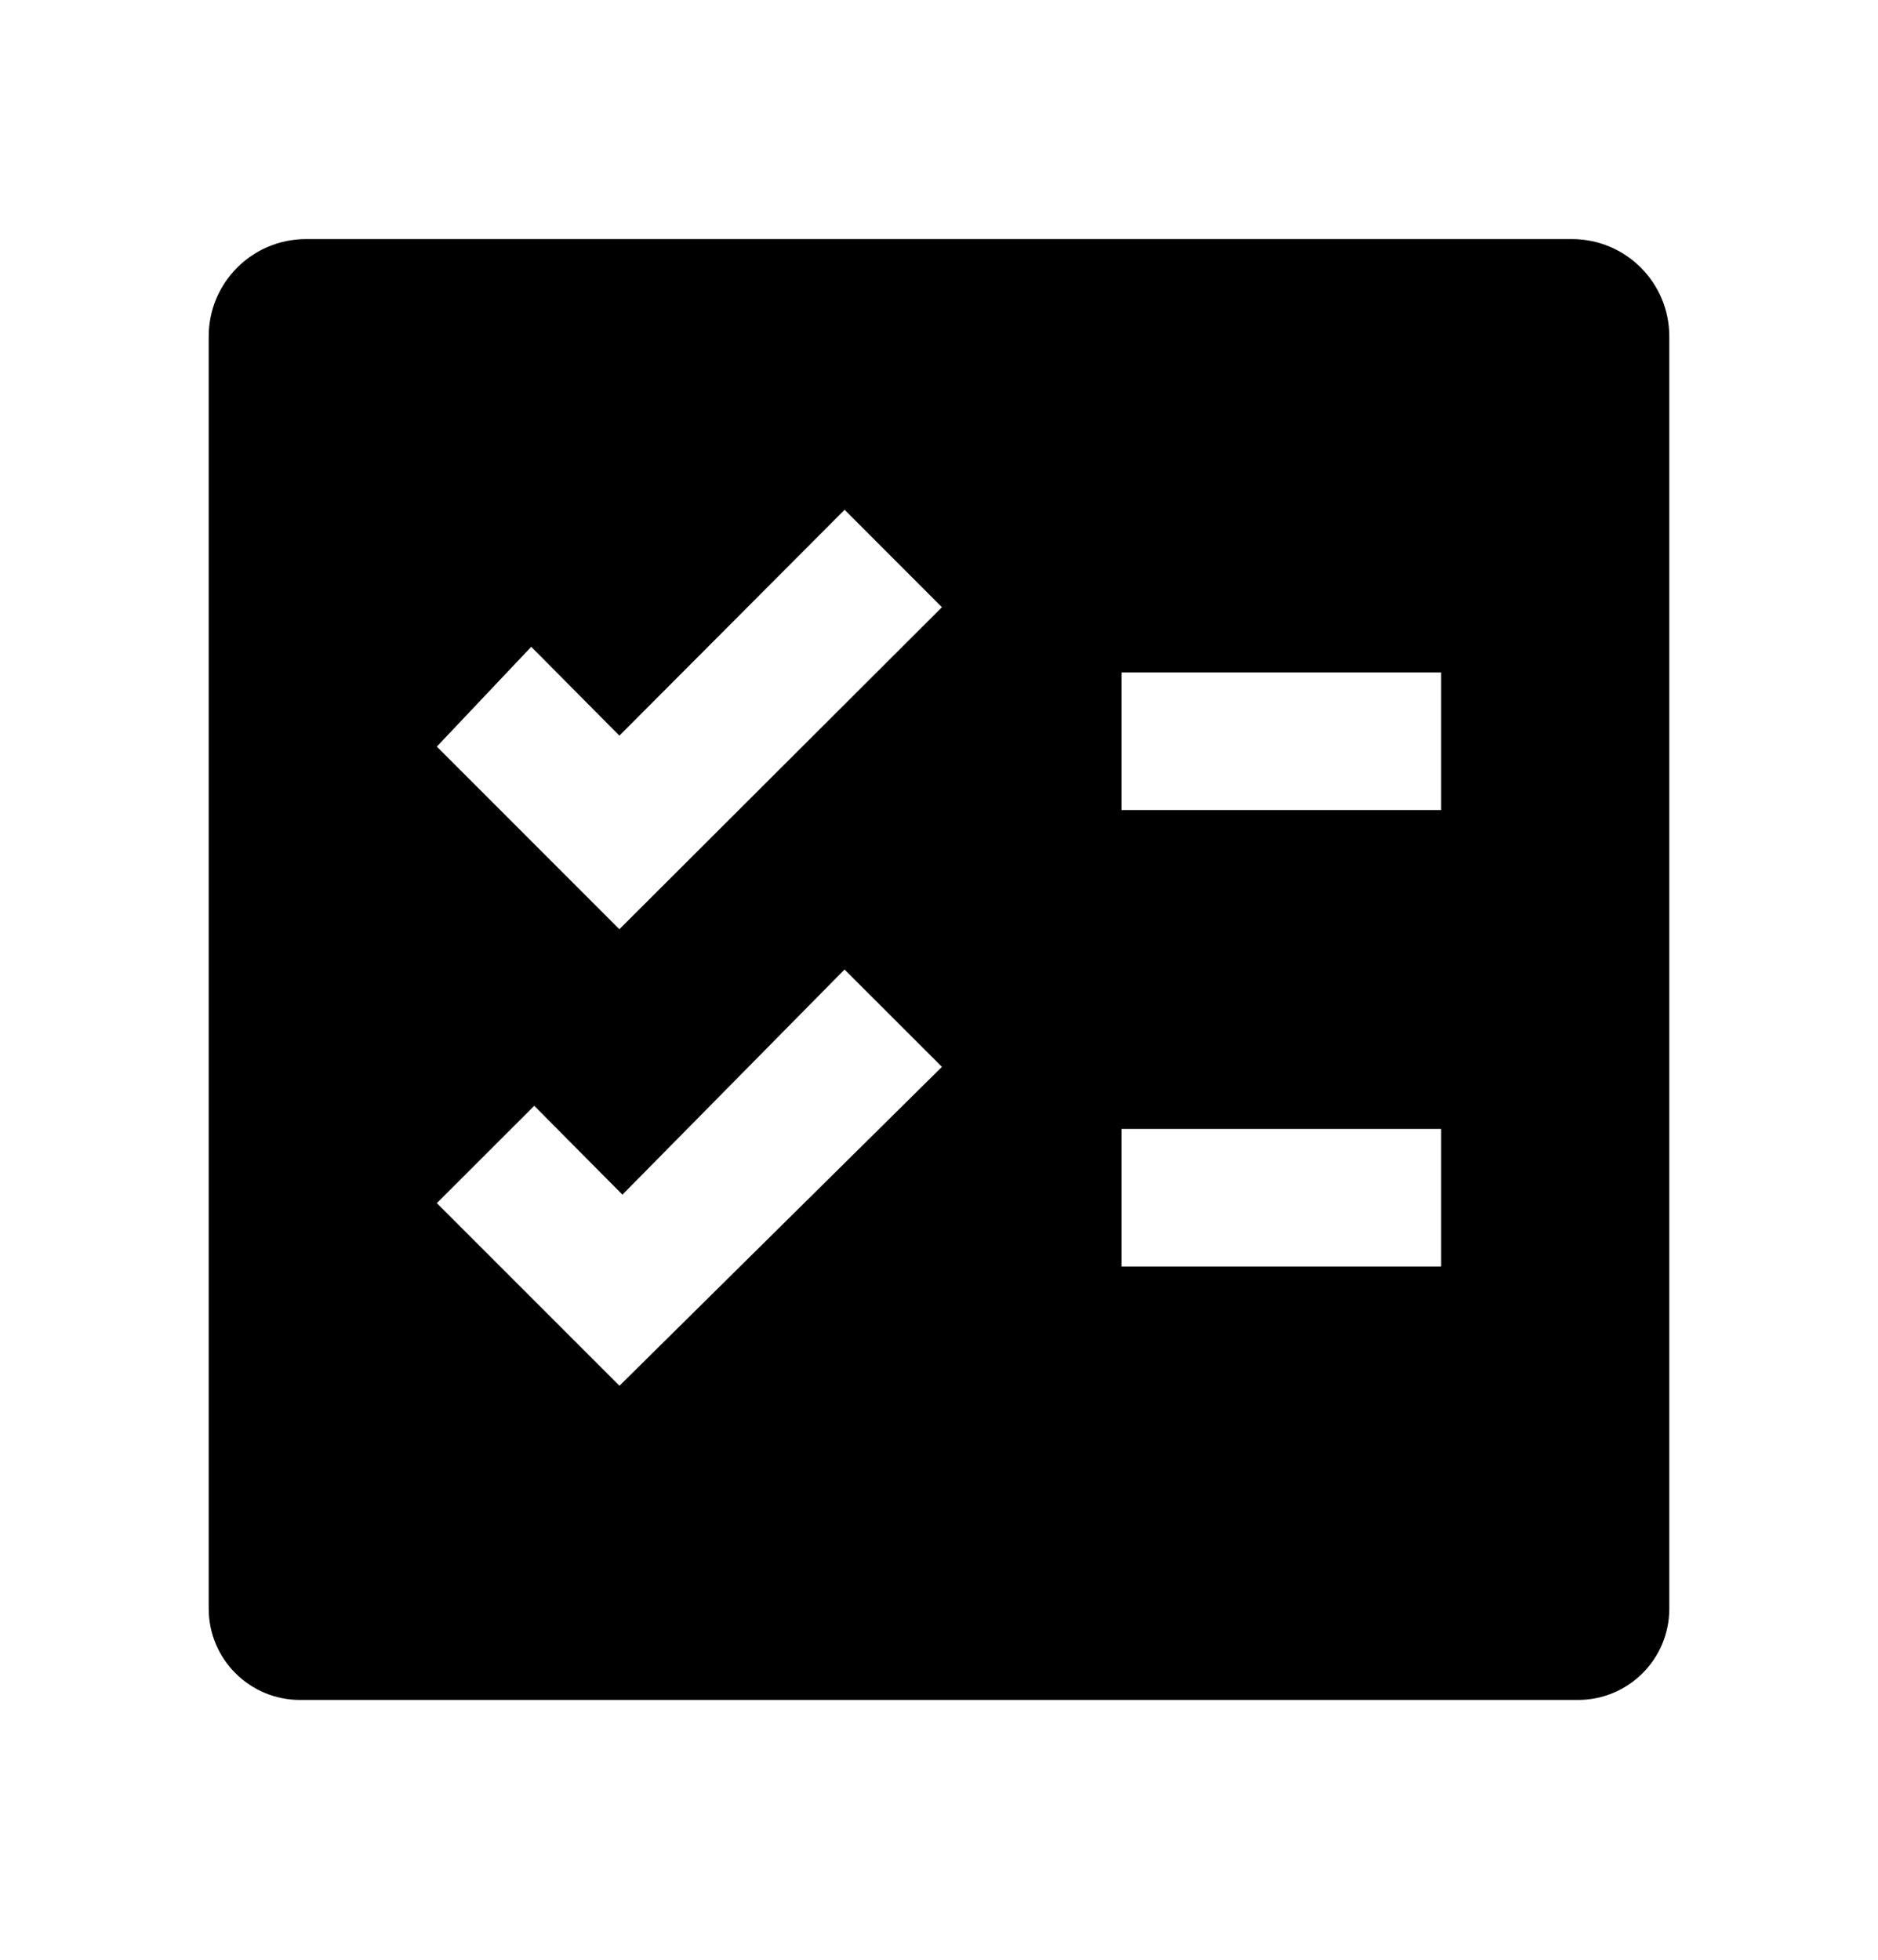 <svg width="23" height="24" viewBox="0 0 23 24" xmlns="http://www.w3.org/2000/svg">
    <path d="M19.251 2.928H3.748c-.659 0-1.192.534-1.192 1.192V19.7c0 .617.5 1.118 1.118 1.118h15.652c.618 0 1.118-.5 1.118-1.118V4.12c0-.658-.533-1.192-1.192-1.192zM7.586 16.97 5.35 14.734l1.193-1.192 1.08 1.088 2.72-2.757 1.193 1.192-3.95 3.906zm0-5.59L5.35 9.143l1.156-1.222 1.08 1.088 2.758-2.766 1.192 1.193-3.95 3.943zM17.65 15.51h-3.913v-1.685h3.913v1.685zm0-5.59h-3.913V8.235h3.913V9.92z" fill-rule="nonzero"/>
</svg>
